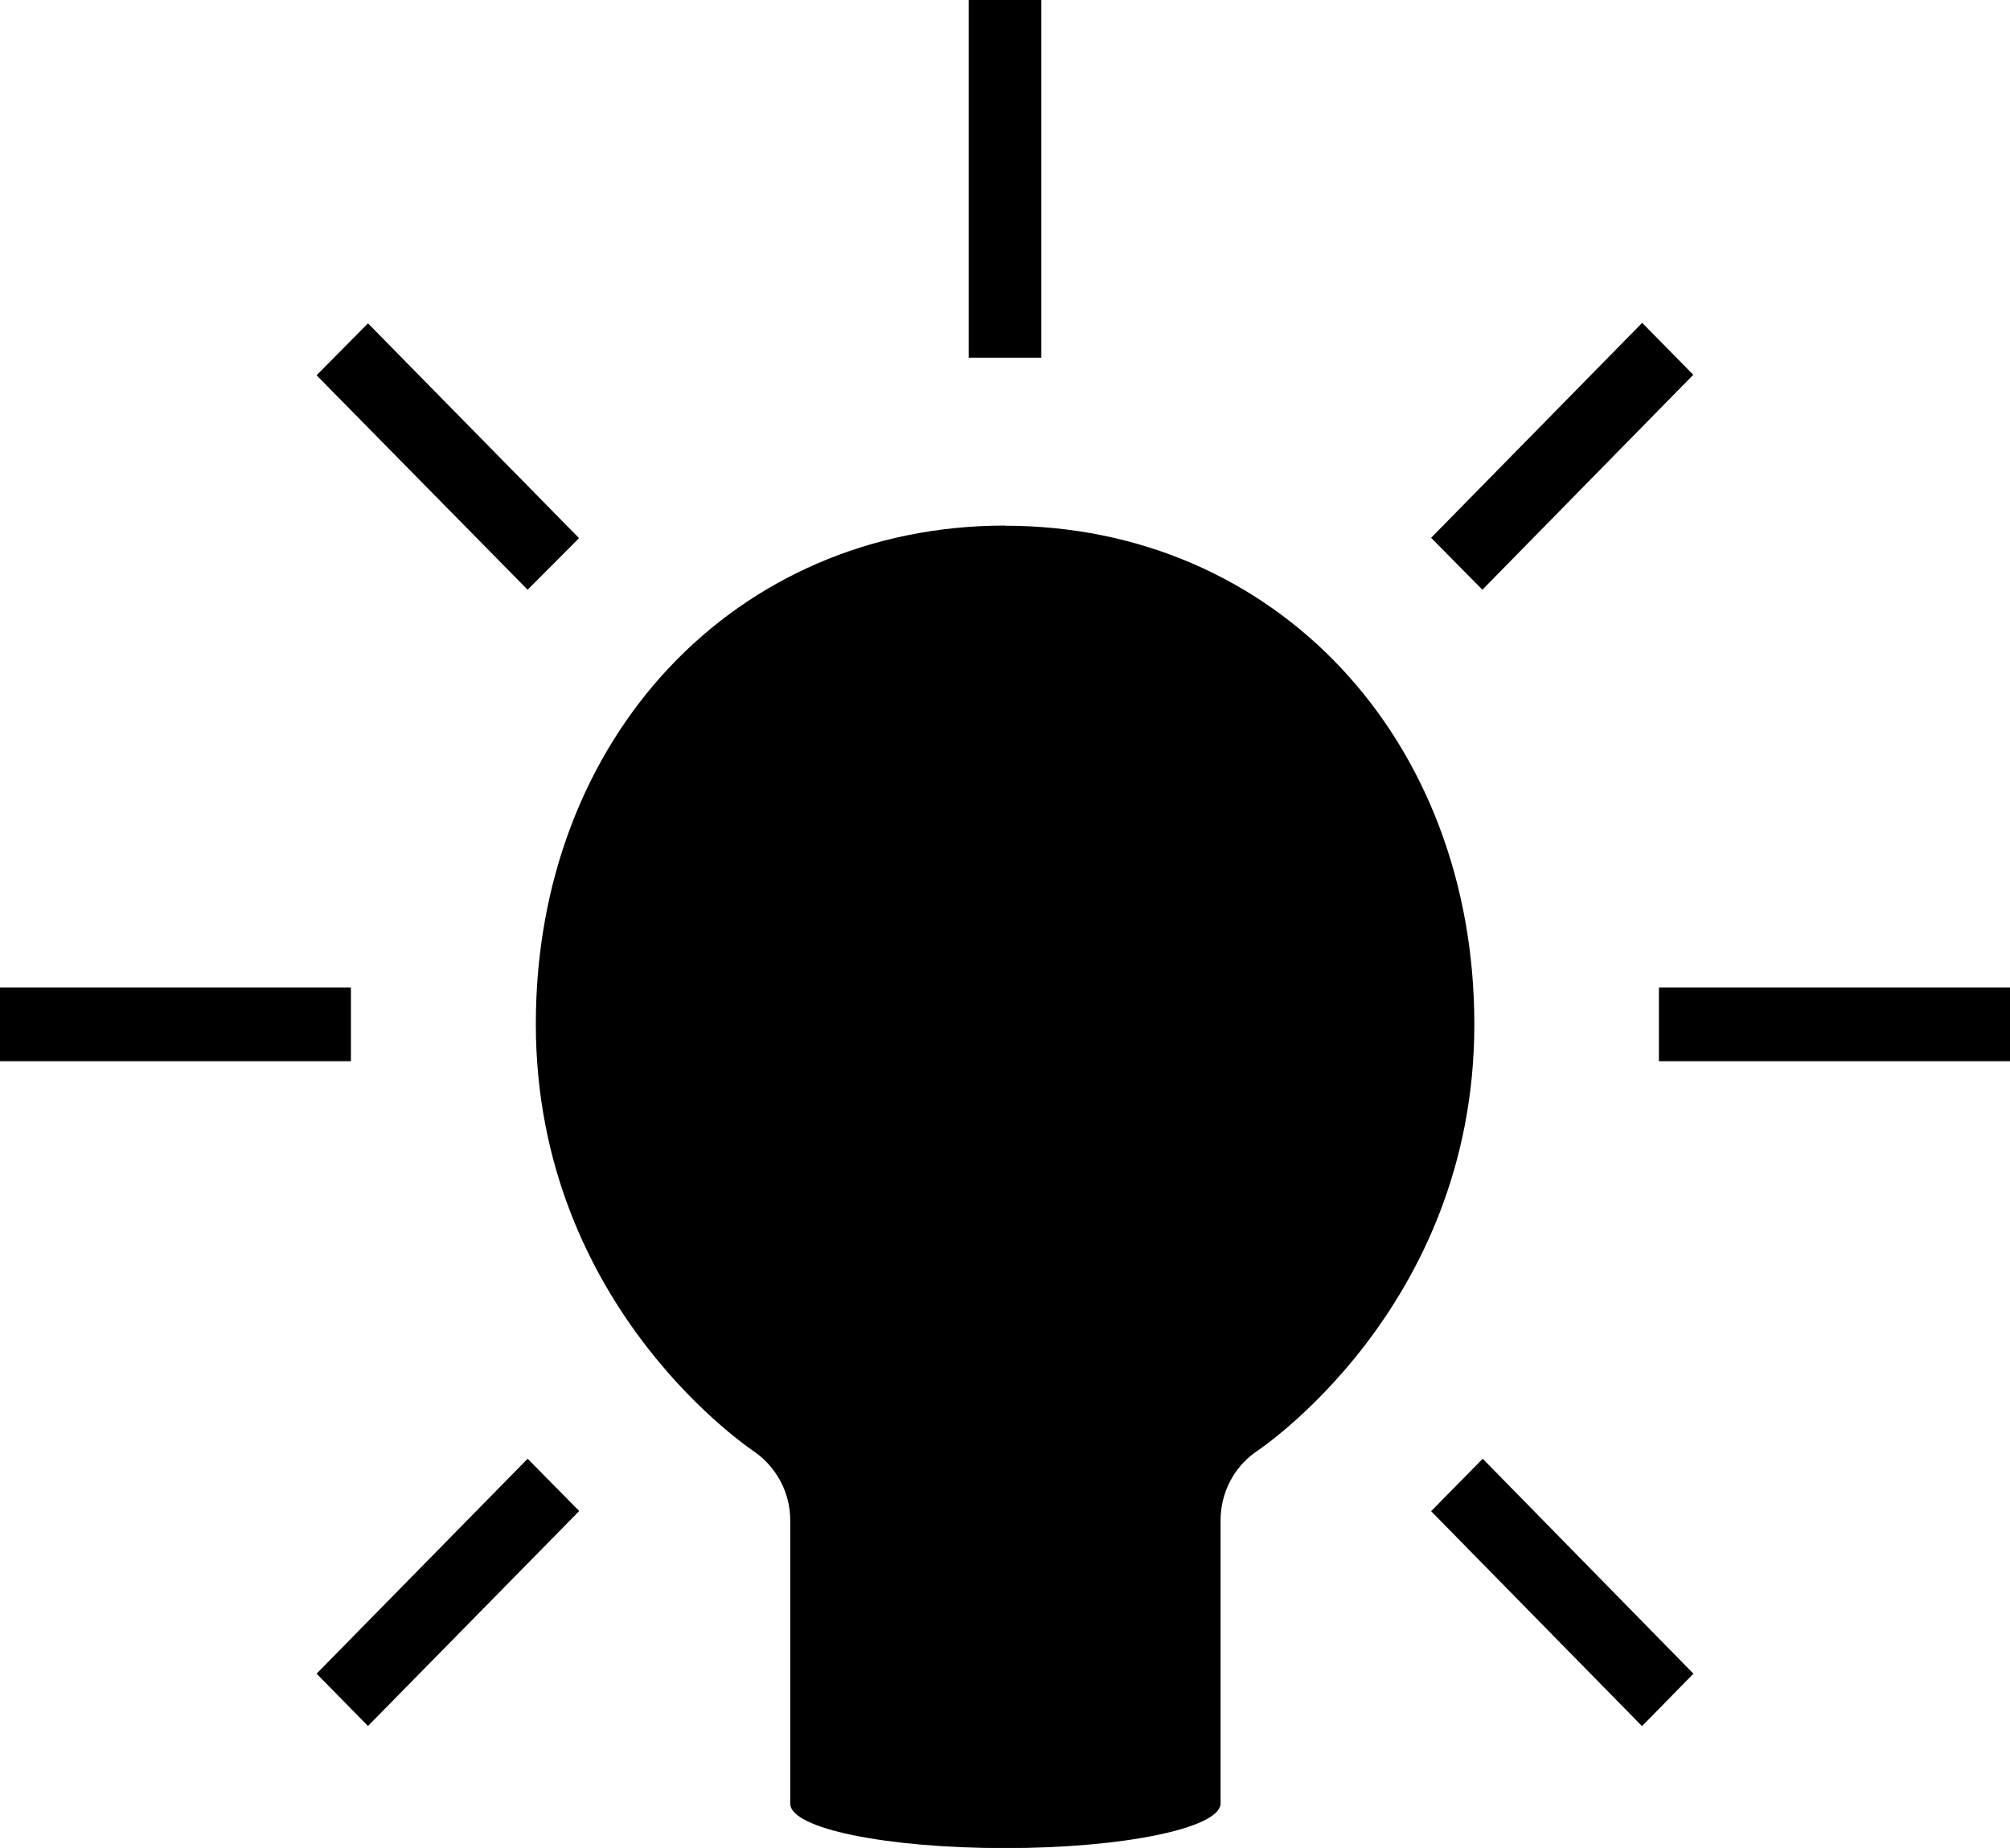 <svg xmlns="http://www.w3.org/2000/svg" width="12" height="11.03" viewBox="0 0 12 11.03"><g fill="@@fill"><path d="M9.904 6.114H12m-2.096-.22H12v.44H9.904z"/><path fill-rule="evenodd" clip-rule="evenodd" d="M6 3.138c1.612 0 2.802 1.27 2.802 2.976 0 1.704-1.308 2.555-1.31 2.556-.125.09-.205.238-.205.406v1.688c0 .147-.577.267-1.286.267-.71 0-1.283-.117-1.283-.265v-1.69c0-.167-.082-.315-.207-.406-.004-.003-1.312-.854-1.312-2.558 0-1.707 1.19-2.975 2.802-2.975z"/><path d="M6 2.135V0m-.217 0h.434v2.135h-.434zm2.914 3.365l1.26-1.283M8.85 3.52l-.306-.31 1.26-1.283.305.31M8.697 8.864l1.26 1.282m-.154.157L8.544 9.02l.308-.313L10.11 9.99M3.3 8.863l-1.257 1.283m.154.156L1.89 9.99l1.26-1.283.308.312M2.095 6.114H0m0-.22h2.095v.44H0zM3.303 3.365l-1.26-1.282M3.15 3.52L1.89 2.24l.307-.31 1.26 1.282"/></g></svg>
